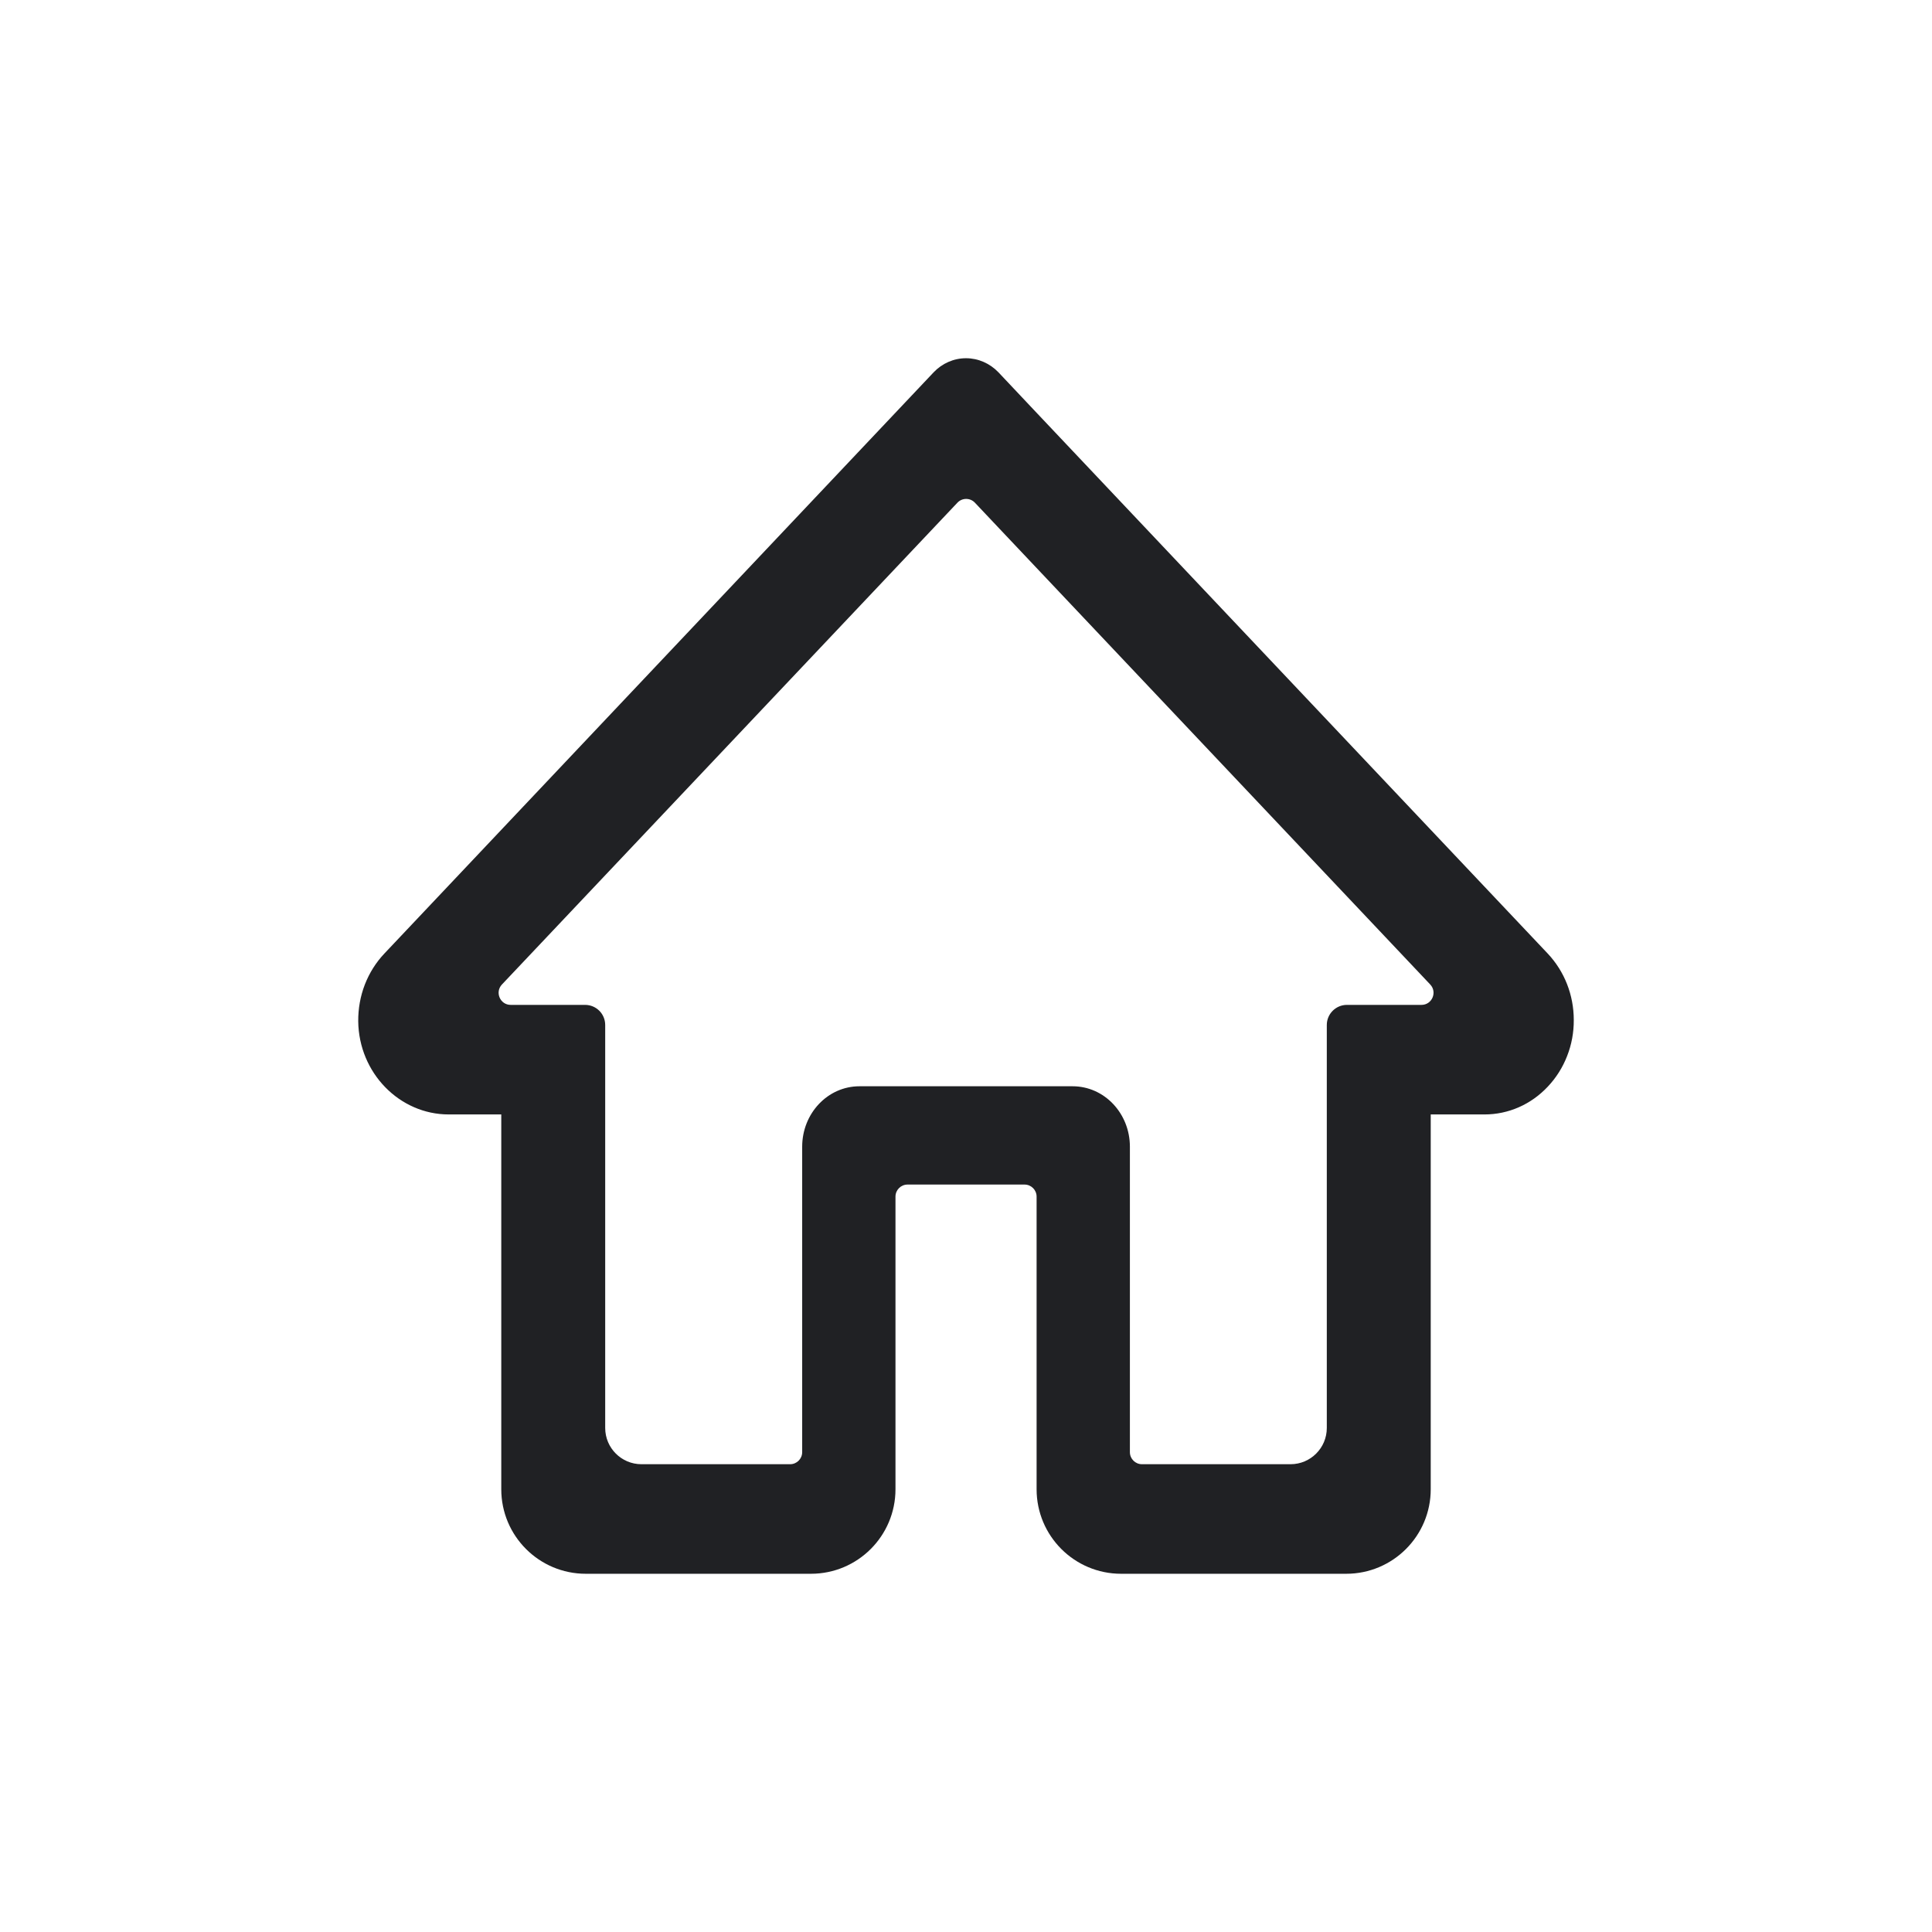 <svg width="24" height="24" viewBox="0 0 24 24" fill="none" xmlns="http://www.w3.org/2000/svg">
<path fill-rule="evenodd" clip-rule="evenodd" d="M12 4.45C11.848 4.45 11.703 4.514 11.597 4.626L4.775 11.845C4.67 11.956 4.588 12.087 4.532 12.231C4.476 12.376 4.449 12.53 4.45 12.686C4.457 13.328 4.963 13.844 5.574 13.844H6.227V18.5C6.227 19.08 6.697 19.55 7.277 19.55H10.074C10.654 19.55 11.124 19.08 11.124 18.5V14.865C11.124 14.782 11.191 14.715 11.274 14.715H12.727C12.81 14.715 12.877 14.782 12.877 14.865V18.5C12.877 19.08 13.347 19.55 13.927 19.55H16.723C17.303 19.55 17.773 19.08 17.773 18.5V13.844H18.441C18.738 13.844 19.018 13.721 19.227 13.499C19.33 13.39 19.412 13.261 19.467 13.119C19.523 12.977 19.551 12.825 19.55 12.671C19.55 12.361 19.435 12.067 19.226 11.845L12.832 5.08L12.404 4.626C12.297 4.514 12.152 4.45 12 4.45ZM12.111 6.245C12.052 6.182 11.952 6.182 11.893 6.245L6.235 12.23C6.145 12.326 6.213 12.483 6.344 12.483H7.268C7.407 12.483 7.518 12.595 7.518 12.733V17.739C7.518 17.987 7.72 18.189 7.968 18.189H9.815C9.898 18.189 9.965 18.122 9.965 18.039V14.245C9.965 13.832 10.281 13.494 10.677 13.494H13.324C13.72 13.494 14.036 13.832 14.036 14.245V18.039C14.036 18.122 14.103 18.189 14.186 18.189H16.032C16.28 18.189 16.482 17.987 16.482 17.739V12.733C16.482 12.595 16.594 12.483 16.732 12.483H17.658C17.789 12.483 17.857 12.326 17.767 12.23L12.348 6.496L12.111 6.245Z" fill="#202124"/>
</svg>
